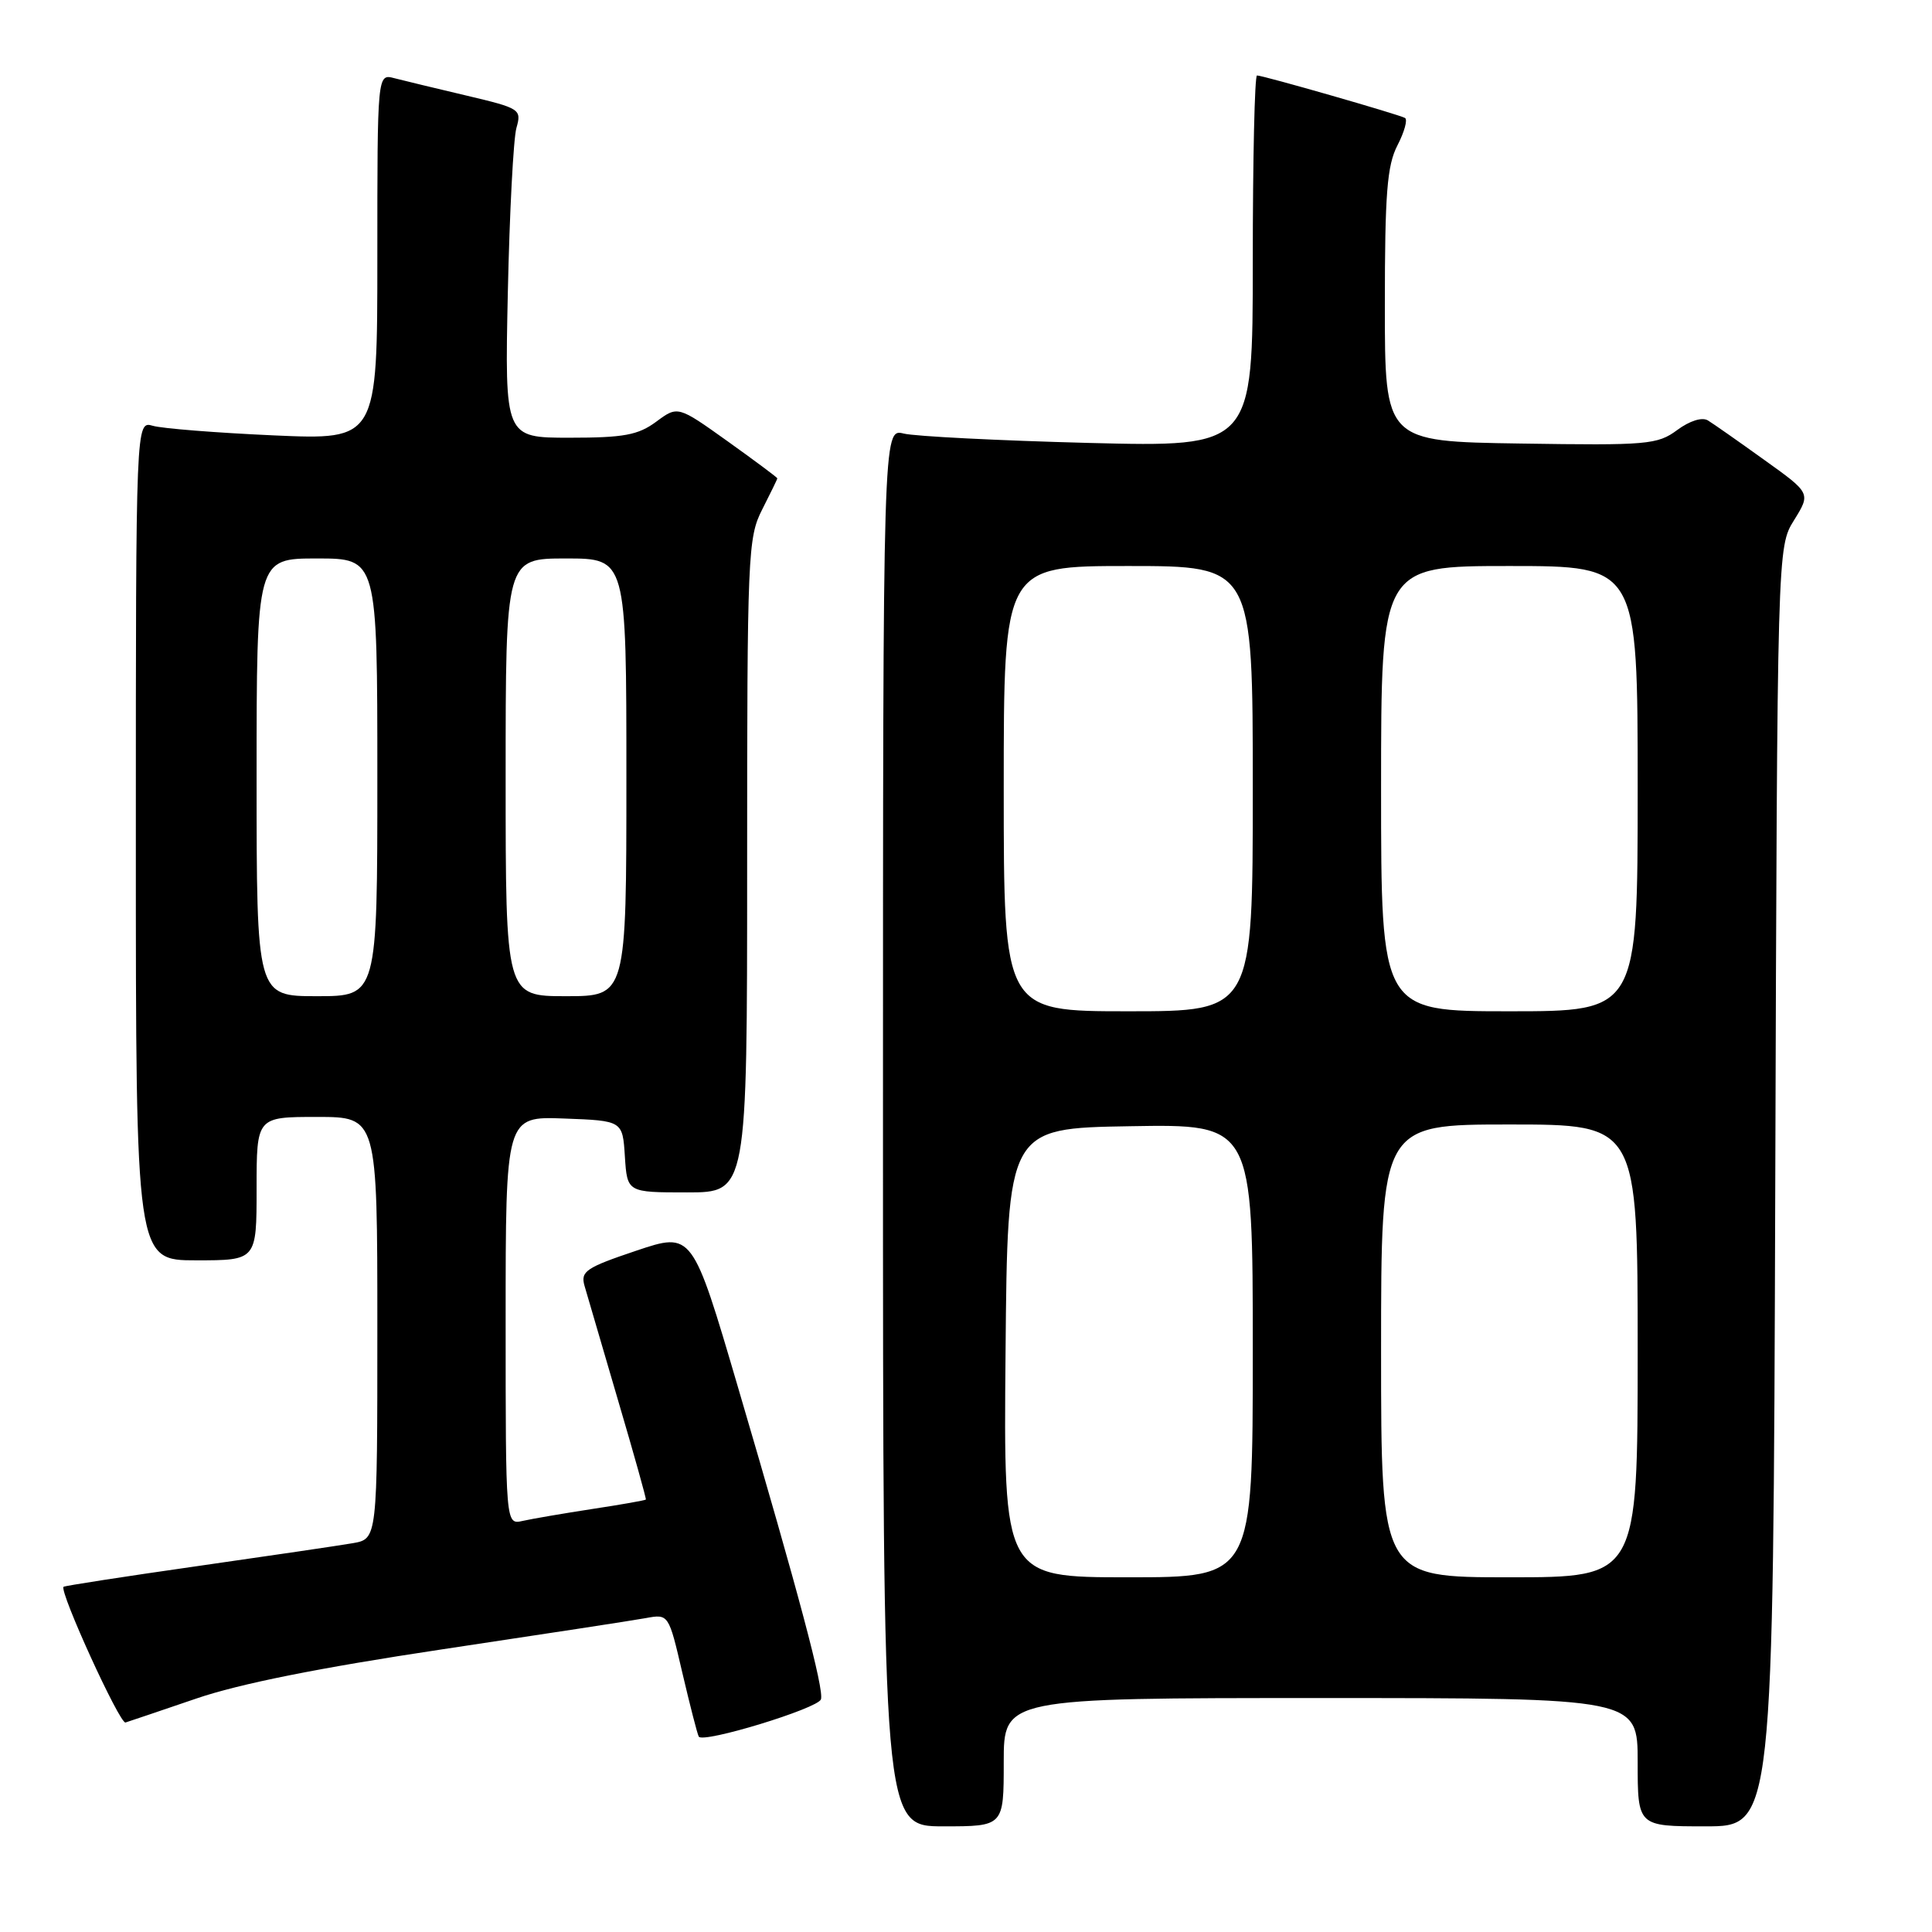 <?xml version="1.0" encoding="UTF-8" standalone="no"?>
<!DOCTYPE svg PUBLIC "-//W3C//DTD SVG 1.1//EN" "http://www.w3.org/Graphics/SVG/1.1/DTD/svg11.dtd" >
<svg xmlns="http://www.w3.org/2000/svg" xmlns:xlink="http://www.w3.org/1999/xlink" version="1.1" viewBox="0 0 256 256">
 <g >
 <path fill="currentColor"
d=" M 133.00 233.50 C 133.00 225.00 133.00 225.00 175.00 225.00 C 217.00 225.00 217.00 225.00 217.00 233.50 C 217.00 242.00 217.00 242.00 225.98 242.00 C 234.96 242.00 234.96 242.00 235.23 157.25 C 235.50 72.50 235.50 72.50 237.72 68.93 C 239.94 65.35 239.94 65.35 233.76 60.93 C 230.37 58.49 227.01 56.14 226.31 55.71 C 225.54 55.24 223.91 55.75 222.24 56.98 C 219.62 58.92 218.30 59.03 201.47 58.77 C 183.50 58.50 183.50 58.50 183.50 40.50 C 183.50 25.65 183.79 21.93 185.17 19.26 C 186.09 17.48 186.54 15.84 186.17 15.63 C 185.37 15.17 167.37 10.00 166.56 10.00 C 166.25 10.00 166.00 21.08 166.00 34.62 C 166.00 59.24 166.00 59.24 144.25 58.69 C 132.29 58.38 121.26 57.82 119.75 57.45 C 117.00 56.77 117.00 56.77 117.00 149.38 C 117.00 242.00 117.00 242.00 125.00 242.00 C 133.00 242.00 133.00 242.00 133.00 233.50 Z  M 108.78 225.17 C 109.21 223.86 105.90 211.39 97.80 183.86 C 91.74 163.23 91.74 163.23 84.29 165.73 C 77.63 167.97 76.91 168.46 77.45 170.37 C 77.79 171.54 79.78 178.35 81.88 185.50 C 83.99 192.65 85.65 198.59 85.58 198.70 C 85.50 198.80 82.31 199.37 78.47 199.95 C 74.64 200.54 70.49 201.25 69.25 201.53 C 67.00 202.04 67.00 202.04 67.00 174.98 C 67.00 147.92 67.00 147.92 74.75 148.21 C 82.50 148.50 82.50 148.50 82.80 153.25 C 83.11 158.00 83.11 158.00 91.05 158.00 C 99.00 158.00 99.00 158.00 99.00 114.71 C 99.00 73.40 99.09 71.24 101.00 67.50 C 102.10 65.34 103.00 63.49 103.00 63.38 C 103.00 63.27 100.03 61.06 96.41 58.47 C 89.81 53.76 89.81 53.76 86.95 55.88 C 84.55 57.65 82.67 58.00 75.48 58.00 C 66.88 58.00 66.88 58.00 67.29 38.75 C 67.52 28.16 68.03 18.35 68.43 16.95 C 69.13 14.48 68.93 14.35 61.83 12.67 C 57.80 11.72 53.49 10.68 52.25 10.36 C 50.00 9.77 50.00 9.77 50.00 34.03 C 50.00 58.30 50.00 58.30 36.25 57.69 C 28.69 57.35 21.49 56.78 20.25 56.42 C 18.00 55.77 18.00 55.77 18.00 111.38 C 18.00 167.00 18.00 167.00 26.00 167.00 C 34.00 167.00 34.00 167.00 34.00 157.50 C 34.00 148.00 34.00 148.00 42.00 148.00 C 50.00 148.00 50.00 148.00 50.00 175.95 C 50.00 203.91 50.00 203.91 46.75 204.48 C 44.96 204.79 35.66 206.16 26.07 207.53 C 16.48 208.90 8.54 210.13 8.42 210.26 C 7.84 210.88 15.87 228.47 16.63 228.24 C 17.11 228.09 21.32 226.67 26.00 225.07 C 31.70 223.11 42.39 220.98 58.50 218.56 C 71.70 216.58 83.87 214.72 85.55 214.41 C 88.60 213.85 88.60 213.85 90.42 221.68 C 91.43 225.98 92.40 229.77 92.59 230.11 C 93.13 231.04 108.37 226.39 108.78 225.17 Z  M 133.24 179.25 C 133.50 149.50 133.50 149.50 149.75 149.23 C 166.00 148.95 166.00 148.95 166.00 178.98 C 166.00 209.00 166.00 209.00 149.49 209.00 C 132.97 209.00 132.97 209.00 133.24 179.25 Z  M 183.00 179.00 C 183.00 149.00 183.00 149.00 200.00 149.00 C 217.00 149.00 217.00 149.00 217.00 179.00 C 217.00 209.00 217.00 209.00 200.00 209.00 C 183.00 209.00 183.00 209.00 183.00 179.00 Z  M 133.00 104.50 C 133.00 75.00 133.00 75.00 149.50 75.00 C 166.00 75.00 166.00 75.00 166.00 104.50 C 166.00 134.00 166.00 134.00 149.50 134.00 C 133.00 134.00 133.00 134.00 133.00 104.50 Z  M 183.00 104.50 C 183.00 75.00 183.00 75.00 200.00 75.00 C 217.00 75.00 217.00 75.00 217.00 104.50 C 217.00 134.00 217.00 134.00 200.00 134.00 C 183.00 134.00 183.00 134.00 183.00 104.50 Z  M 34.00 103.00 C 34.00 74.00 34.00 74.00 42.00 74.00 C 50.00 74.00 50.00 74.00 50.00 103.00 C 50.00 132.00 50.00 132.00 42.00 132.00 C 34.00 132.00 34.00 132.00 34.00 103.00 Z  M 67.00 103.00 C 67.00 74.00 67.00 74.00 75.00 74.00 C 83.00 74.00 83.00 74.00 83.00 103.00 C 83.00 132.00 83.00 132.00 75.00 132.00 C 67.00 132.00 67.00 132.00 67.00 103.00 Z "/>
</g>
</svg>